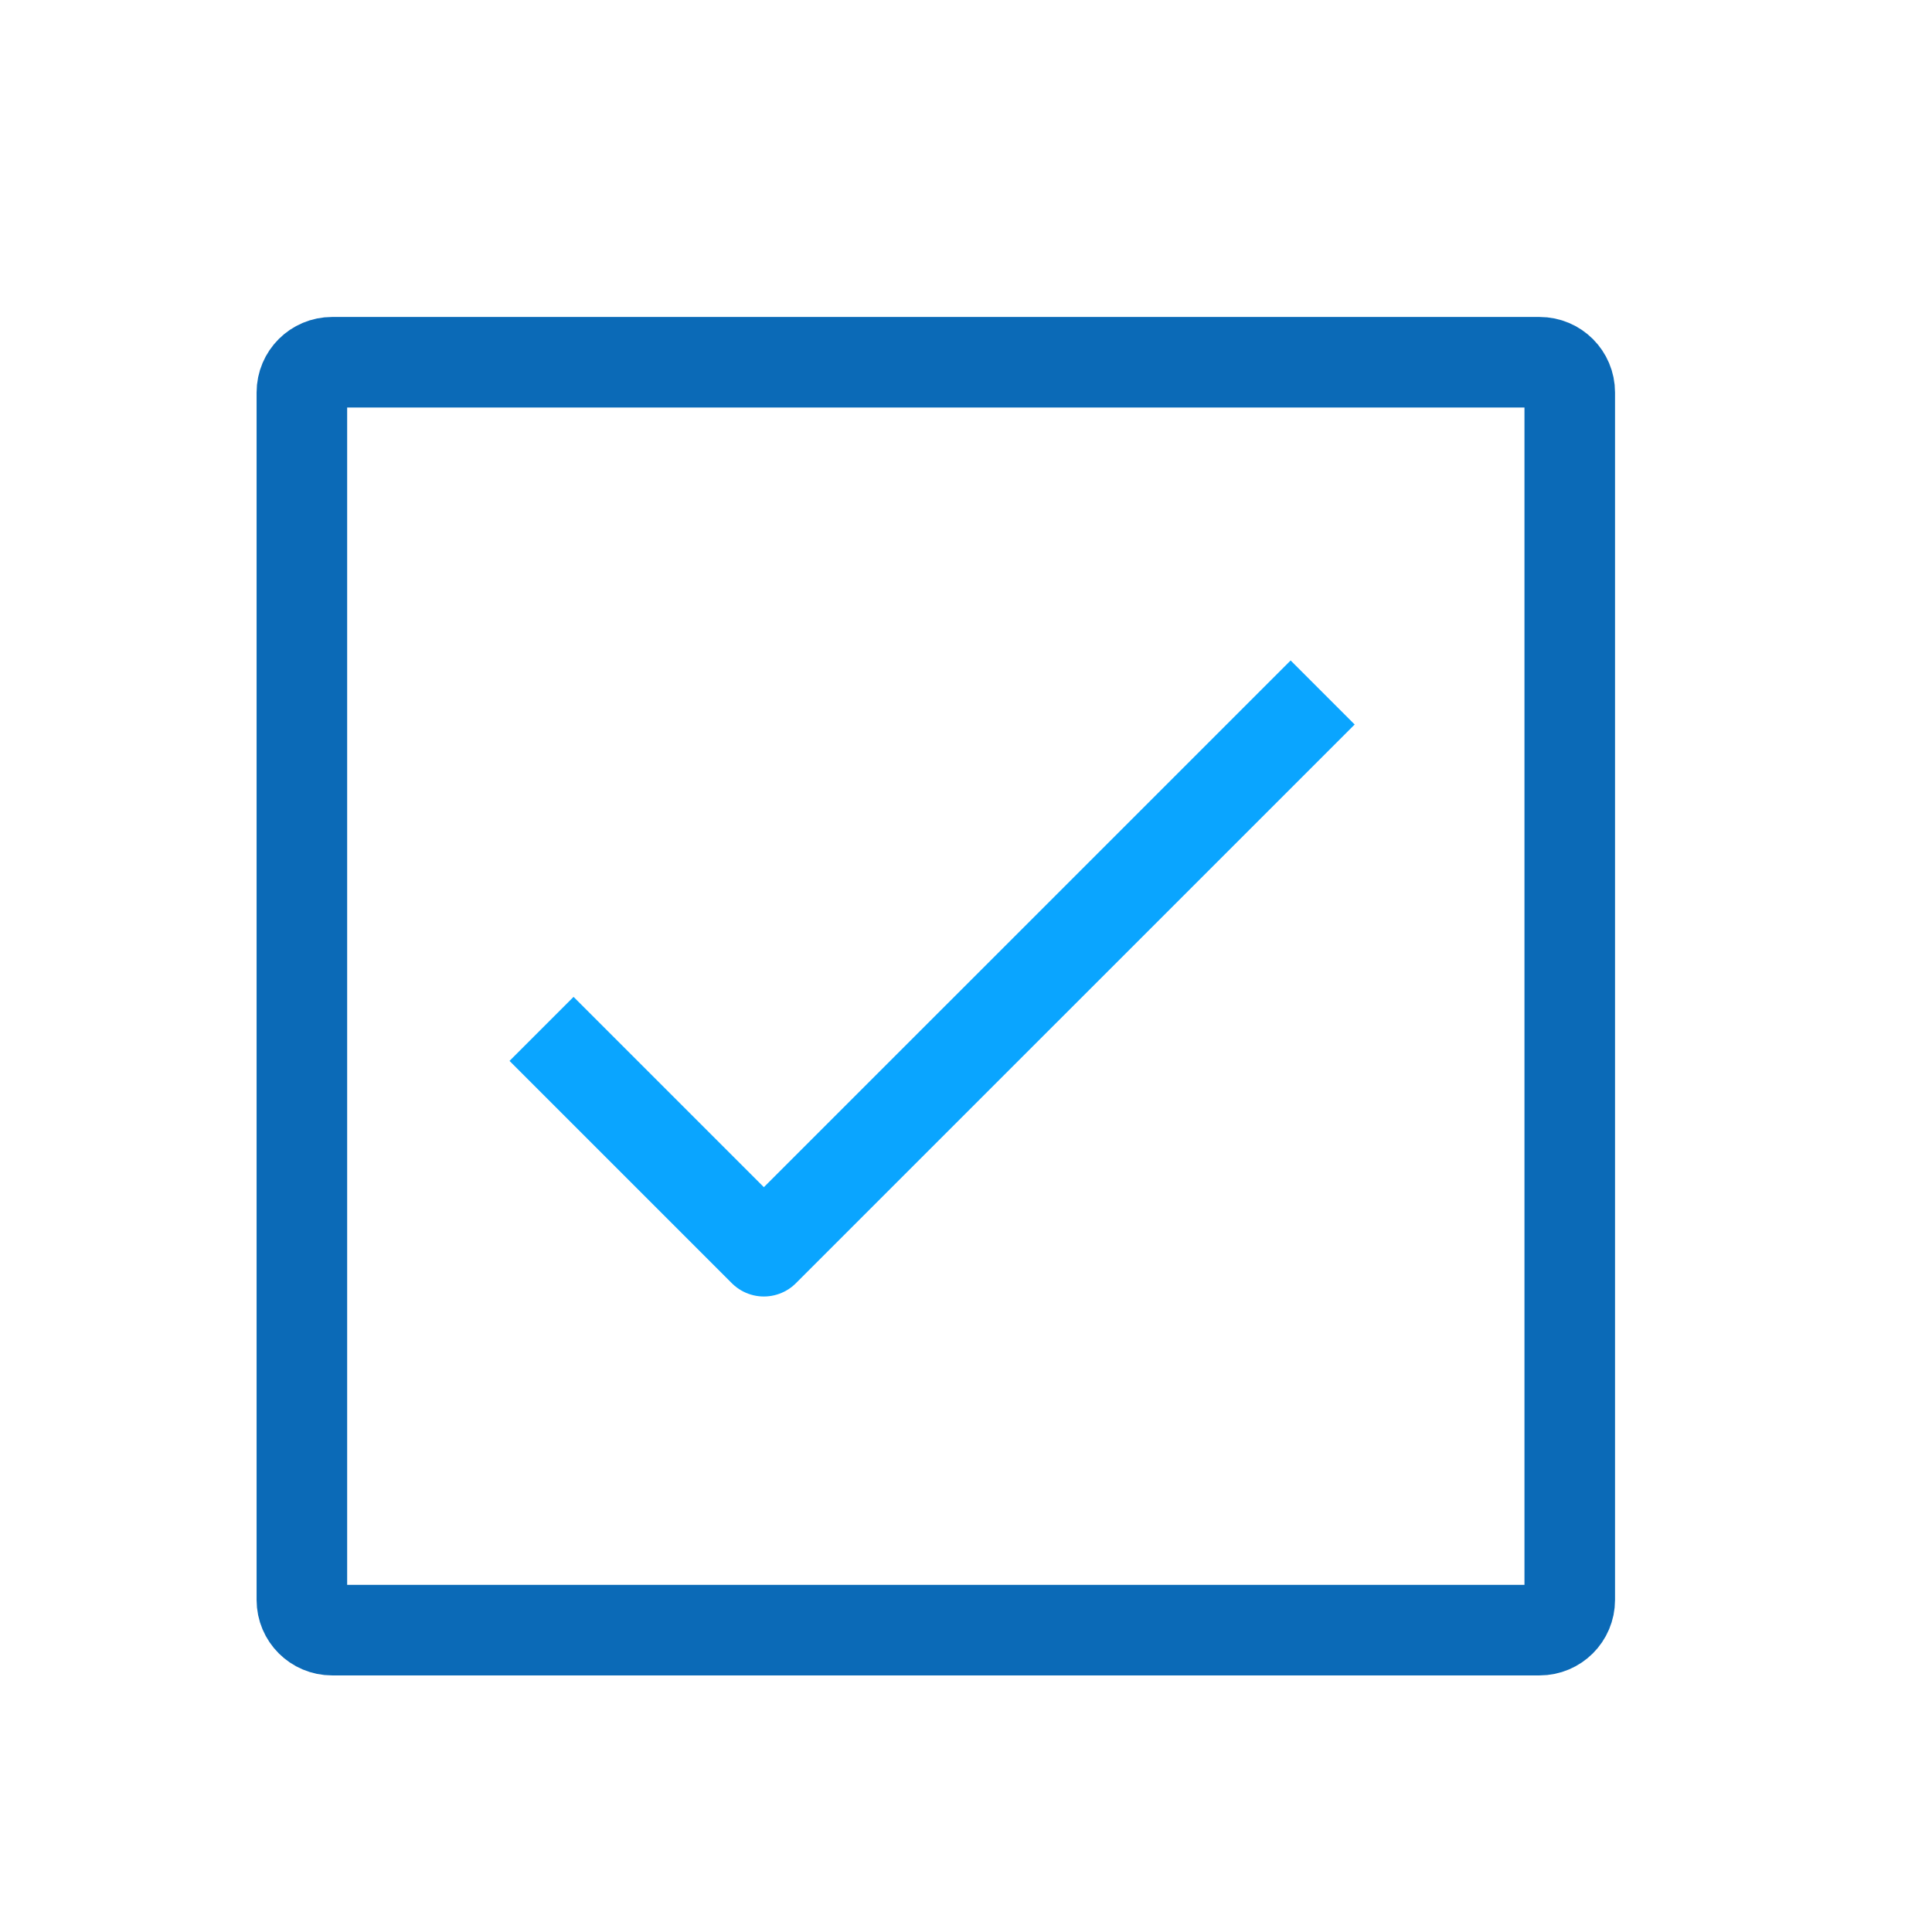 <svg width="32" height="32" viewBox="0 0 32 32" fill="none" xmlns="http://www.w3.org/2000/svg">
  <path
    d="M5 6.5v20c0 .276.224.5.5.5h20c.276 0 .5-.224.5-.5v-20c0-.276-.224-.5-.5-.5h-20c-.276 0-.5.224-.5.5Z"
    stroke="#0B6AB7" stroke-width="1.5" stroke-linecap="round" stroke-linejoin="round" class="svg__stroke--primary-blue-03"/>
  <path d="m9.5 17.572 3.152 3.152L21.377 12" stroke="#0AA5FF" stroke-width="1.5" stroke-linecap="square" stroke-linejoin="round" class="svg__stroke--default-cyan-03"/>
</svg>